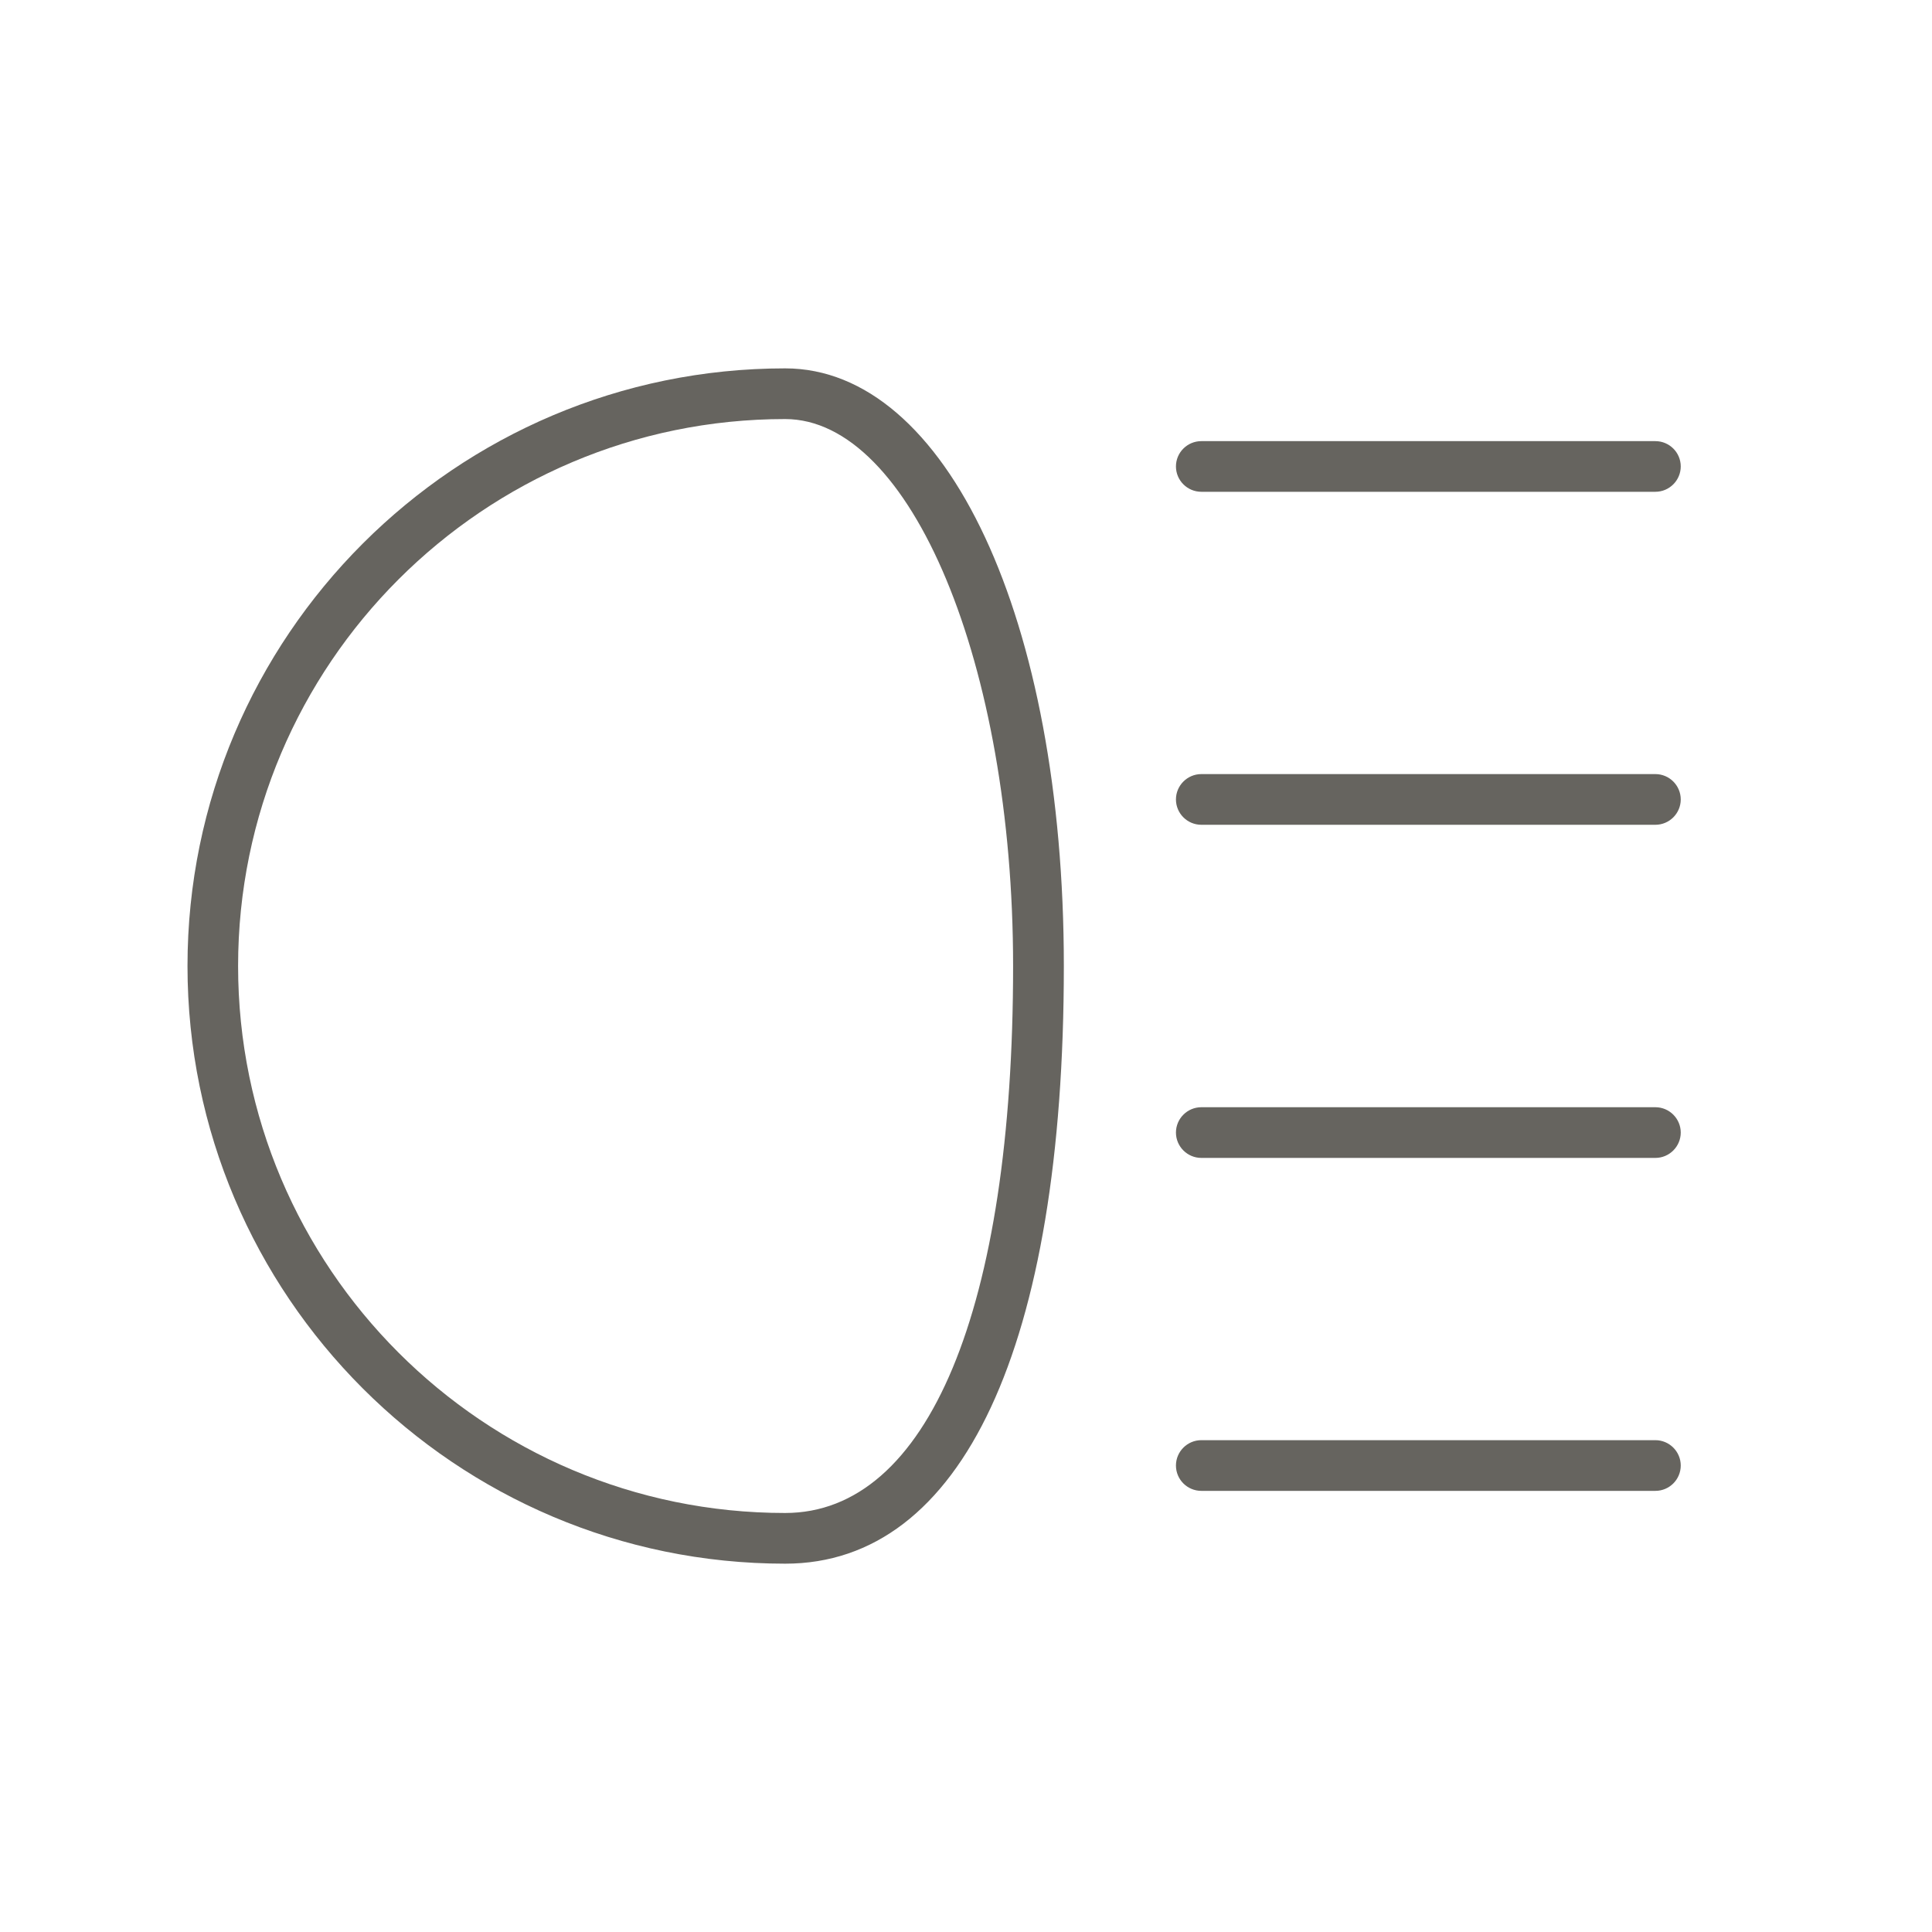 <svg fill="none" height="42" viewBox="0 0 42 42" width="42" xmlns="http://www.w3.org/2000/svg"><g fill="#66645f"><path d="m4.076 21c0-7.164 5.828-12.992 12.993-12.992 3.51 0 6.058 5.463 6.058 12.992 0 8.258-2.208 12.993-6.058 12.993-7.165-.001-12.993-5.829-12.993-12.993zm1.1 0c0 6.557 5.334 11.891 11.892 11.891 3.104 0 4.956-4.443 4.956-11.891 0-6.557-2.224-11.89-4.956-11.89-6.557-.001-11.892 5.333-11.892 11.89z"/><path d="m35.987 10.691c.303 0 .551-.248.551-.551 0-.304-.248-.55-.551-.55h-9.871c-.304 0-.552.246-.552.55 0 .304.248.551.552.551z"/><path d="m35.987 17.93c.303 0 .551-.247.551-.551 0-.303-.248-.551-.551-.551h-9.871c-.304 0-.552.248-.552.551 0 .304.248.551.552.551z"/><path d="m35.987 25.172c.303 0 .551-.248.551-.551s-.248-.551-.551-.551h-9.871c-.304 0-.552.248-.552.551s.248.551.552.551z"/><path d="m35.987 32.41c.303 0 .551-.246.551-.551 0-.303-.248-.551-.551-.551h-9.871c-.304 0-.552.248-.552.551 0 .305.248.551.552.551z"/></g></svg>